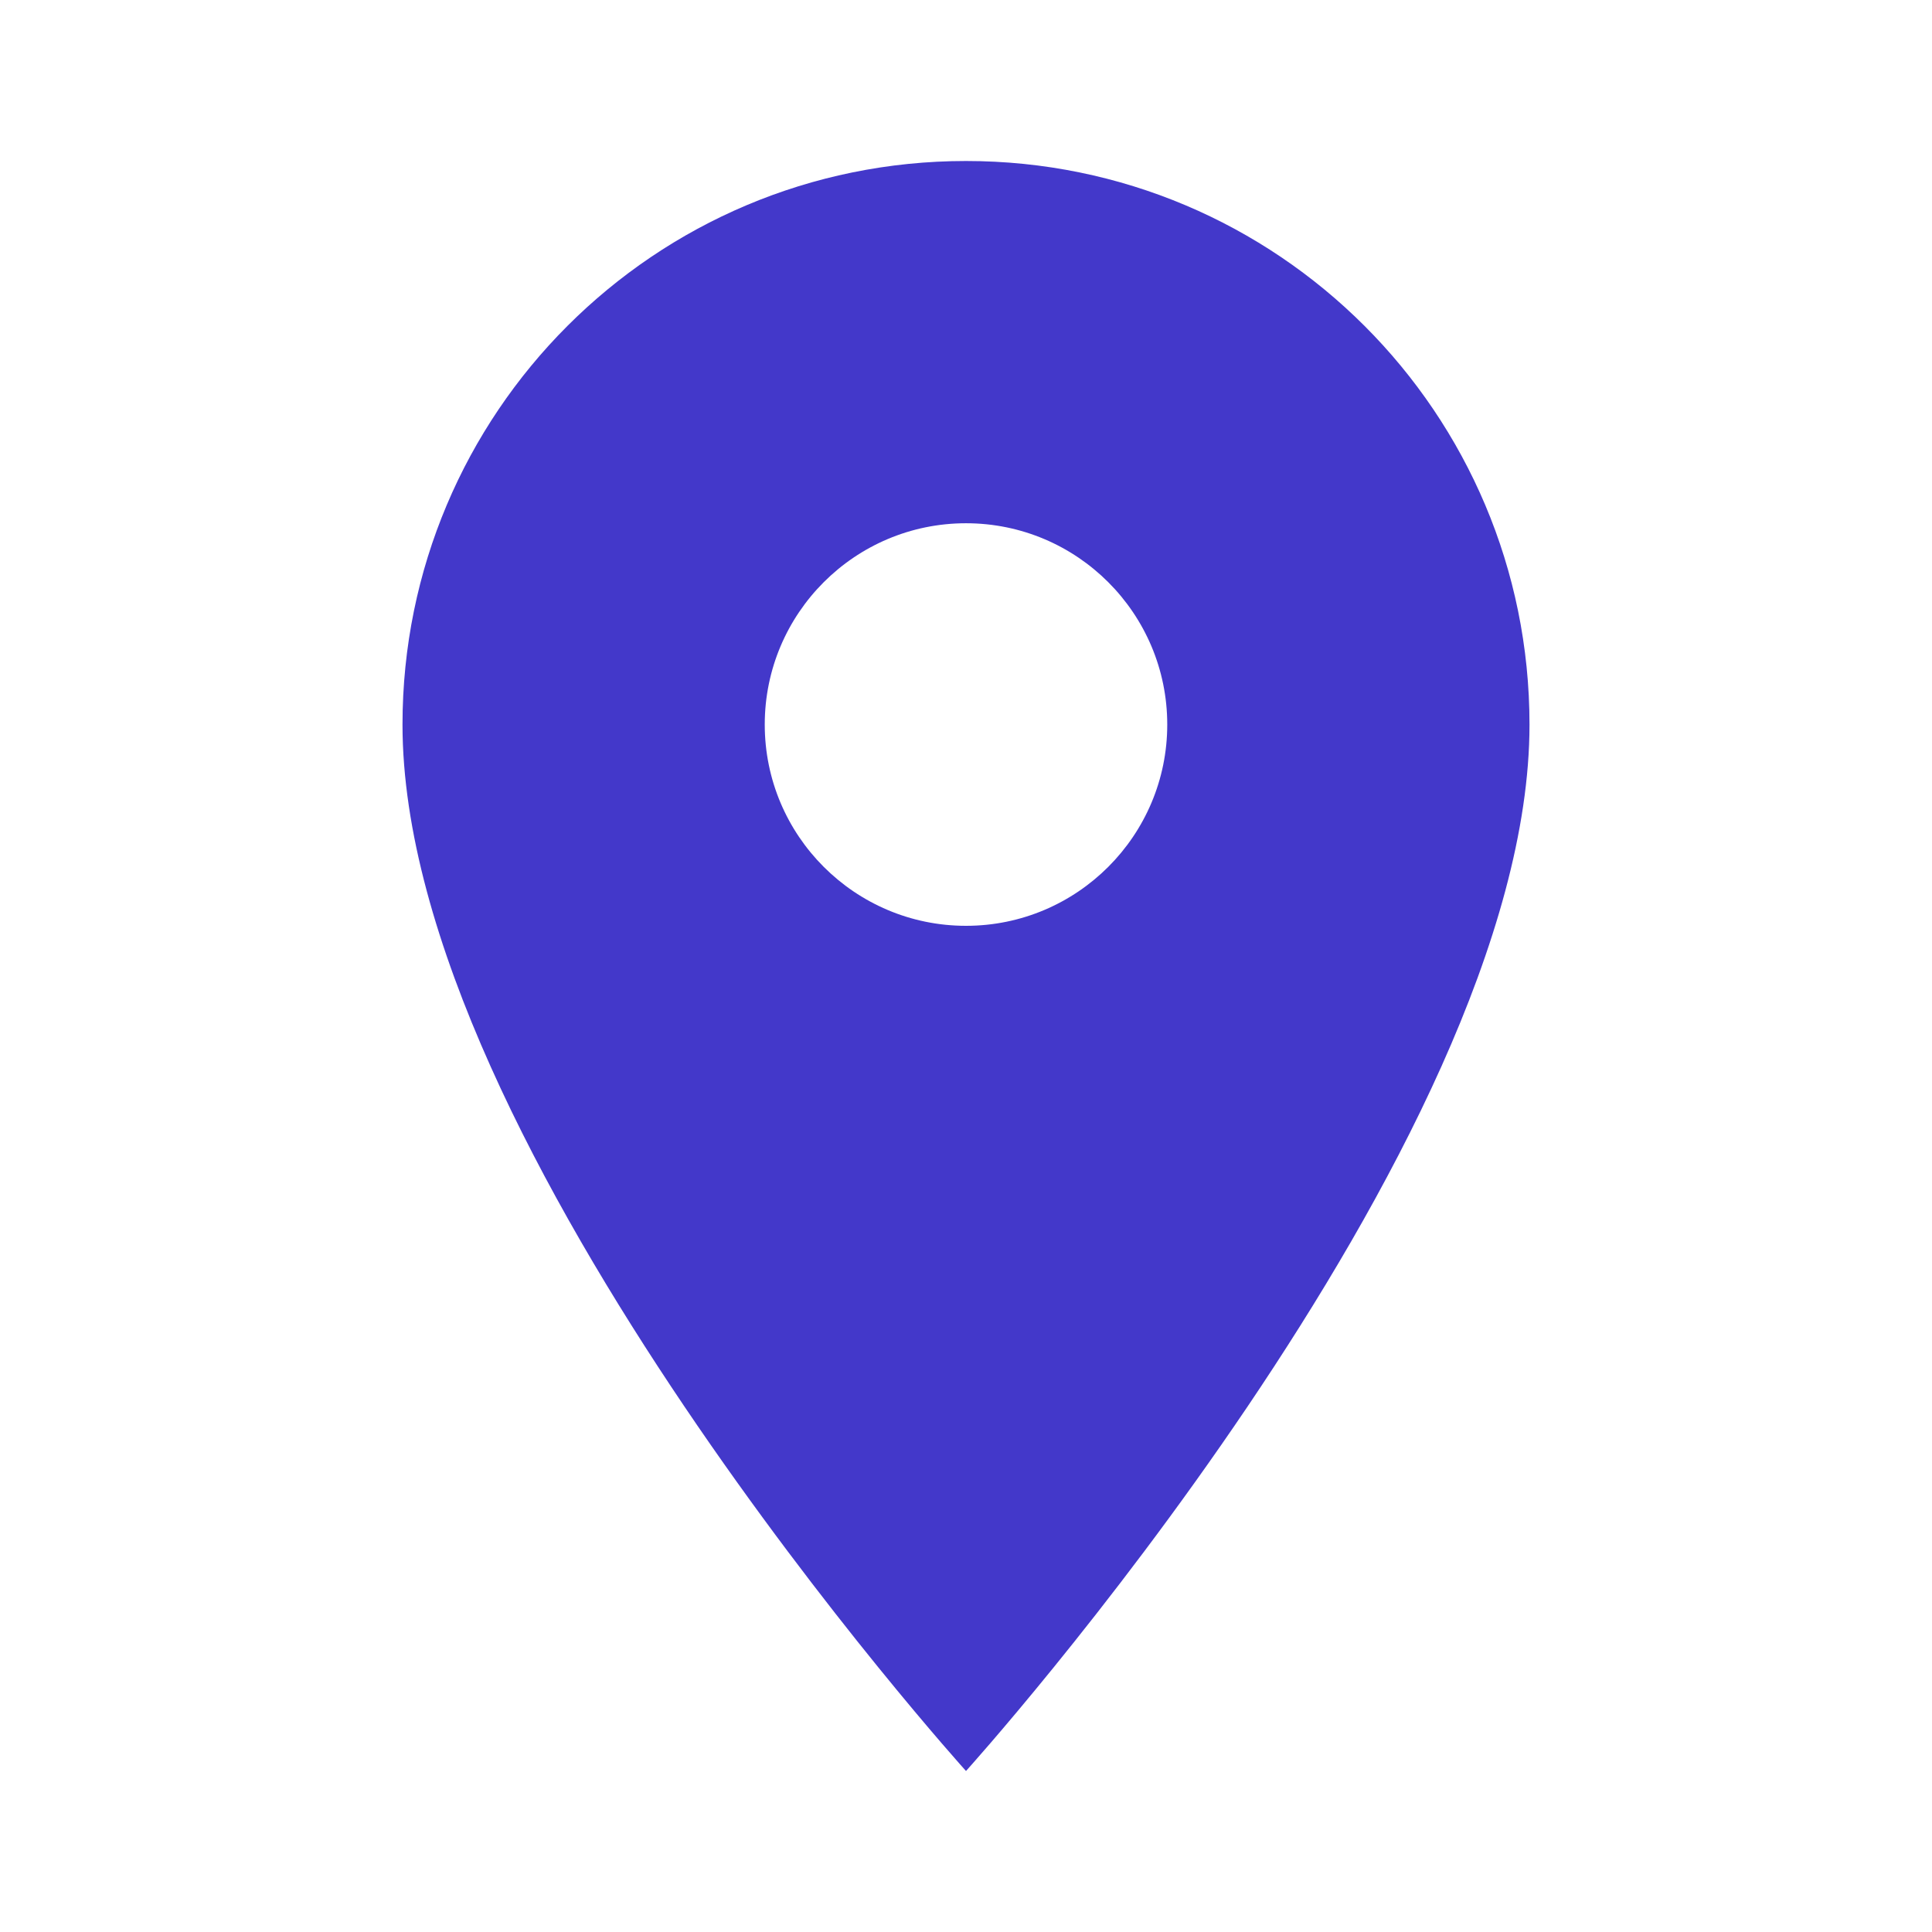 <svg width="30" height="30" viewBox="0 0 30 30" fill="none" xmlns="http://www.w3.org/2000/svg">
<path d="M15 2.5C10.162 2.5 6.25 6.413 6.25 11.251C6.25 17.813 15 27.5 15 27.5C15 27.5 23.75 17.813 23.75 11.251C23.75 6.413 19.837 2.5 15 2.5ZM15 14.376C13.275 14.376 11.875 12.976 11.875 11.251C11.875 9.525 13.275 8.125 15 8.125C16.725 8.125 18.125 9.525 18.125 11.251C18.125 12.976 16.725 14.376 15 14.376Z" fill="#4338CA"/>
</svg>
